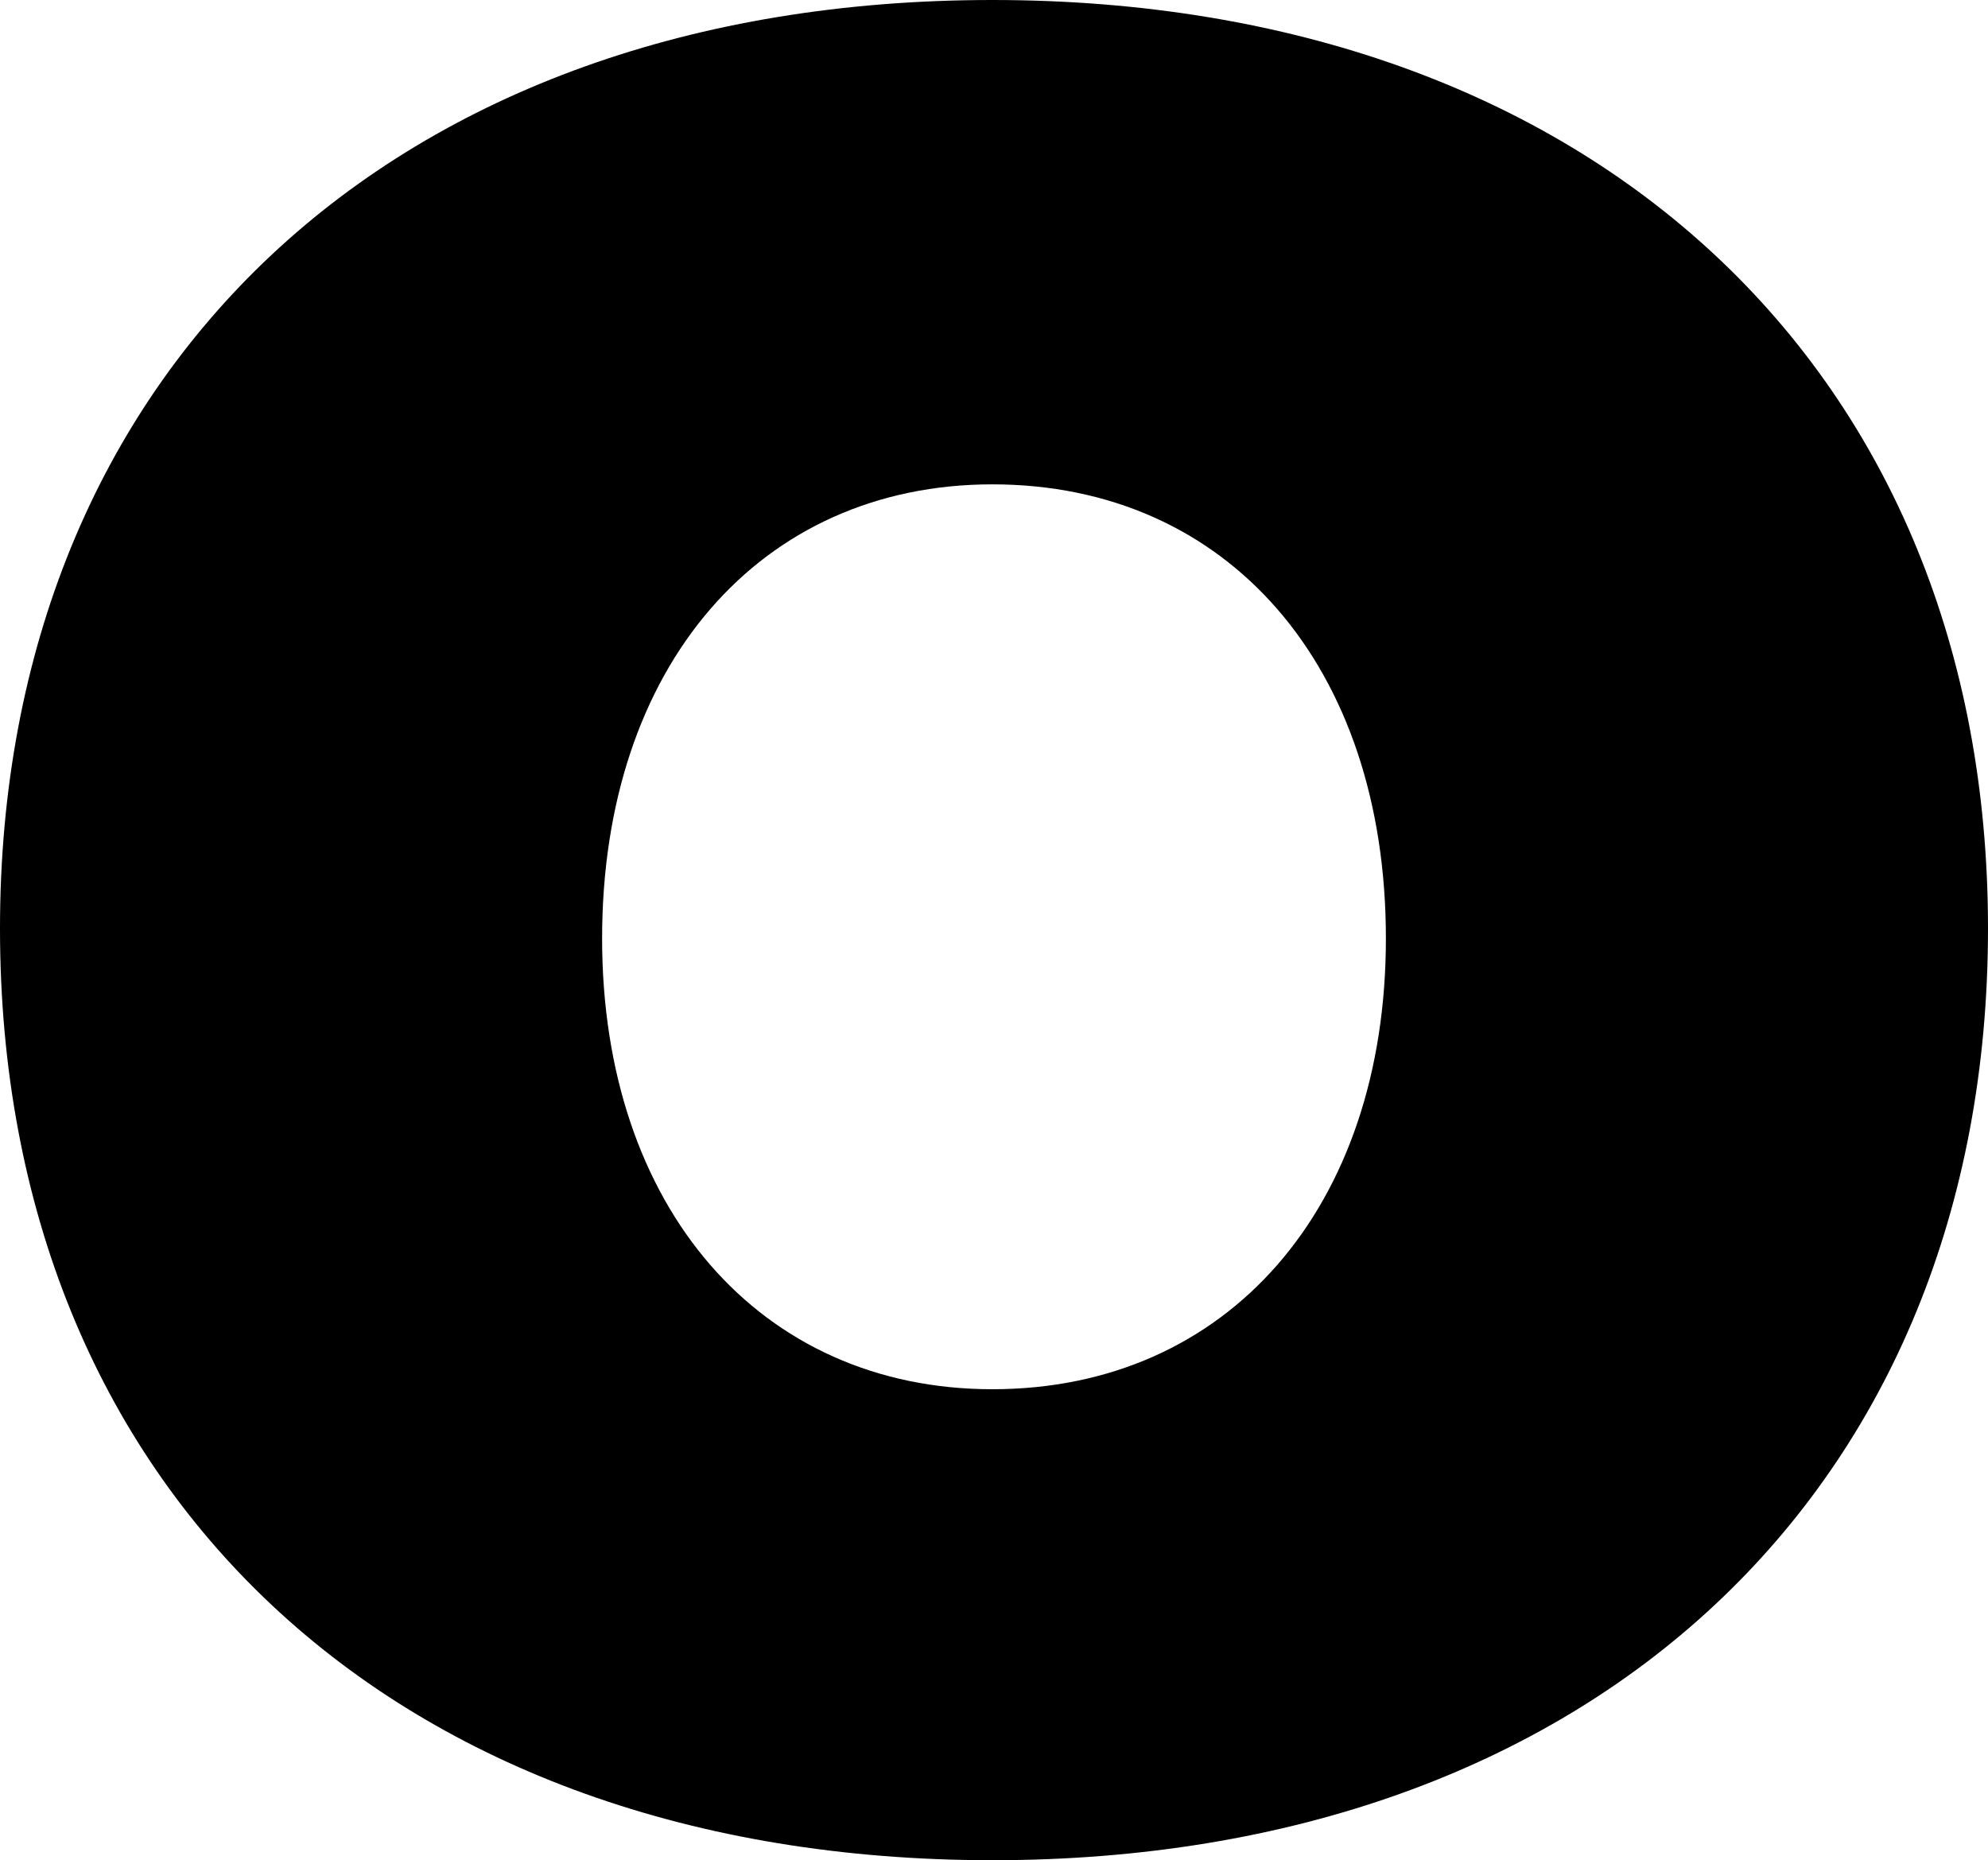 <?xml version="1.0" encoding="utf-8"?>
<!-- Generator: Adobe Illustrator 16.0.0, SVG Export Plug-In . SVG Version: 6.00 Build 0)  -->
<!DOCTYPE svg PUBLIC "-//W3C//DTD SVG 1.1//EN" "http://www.w3.org/Graphics/SVG/1.1/DTD/svg11.dtd">
<svg version="1.1" id="Layer_1" xmlns="http://www.w3.org/2000/svg" xmlns:xlink="http://www.w3.org/1999/xlink" x="0px" y="0px"
	 width="42.556px" height="39.819px" viewBox="0 0 42.556 39.819" enable-background="new 0 0 42.556 39.819" xml:space="preserve">
<g>
	<path d="M42.556,19.874c0,12.025-8.497,19.946-21.313,19.946C8.425,39.819,0,31.898,0,19.874C0,7.92,8.425,0,21.242,0
		C34.059,0,42.556,7.92,42.556,19.874z M12.889,20.089c0,5.761,3.384,9.649,8.353,9.649c5.04,0,8.425-3.888,8.425-9.649
		c0-5.833-3.385-9.721-8.425-9.721C16.273,10.369,12.889,14.257,12.889,20.089z"/>
</g>
</svg>
